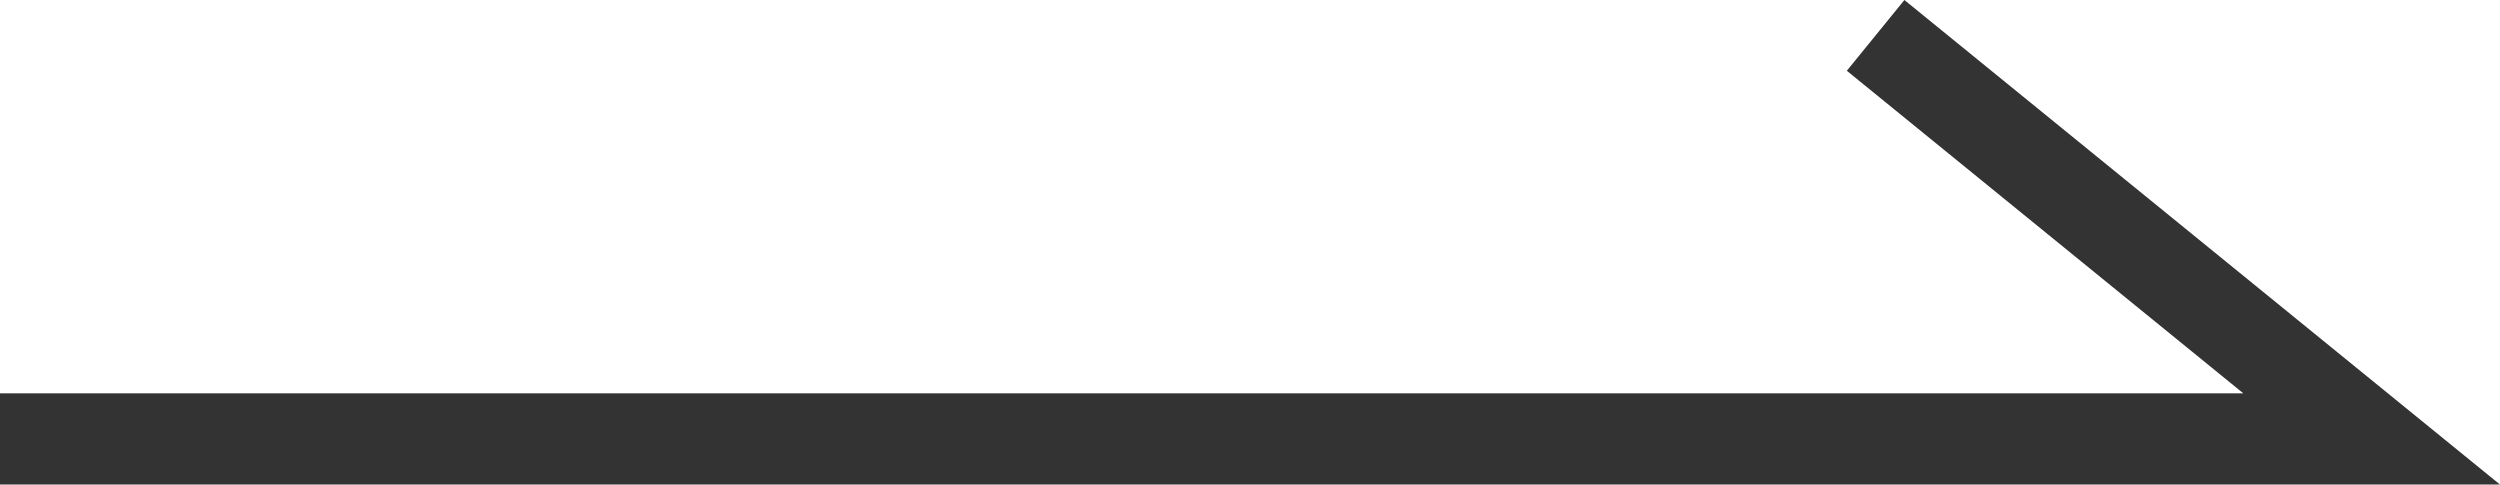<svg xmlns="http://www.w3.org/2000/svg" width="27.407" height="5.312" viewBox="0 0 27.407 5.312">
  <path id="path_30176" d="M-8592.557,4210.166h26l-5.438-4.424" transform="translate(8592.557 -4205.354)" fill="none" stroke="#333" stroke-width="1"/>
</svg>
